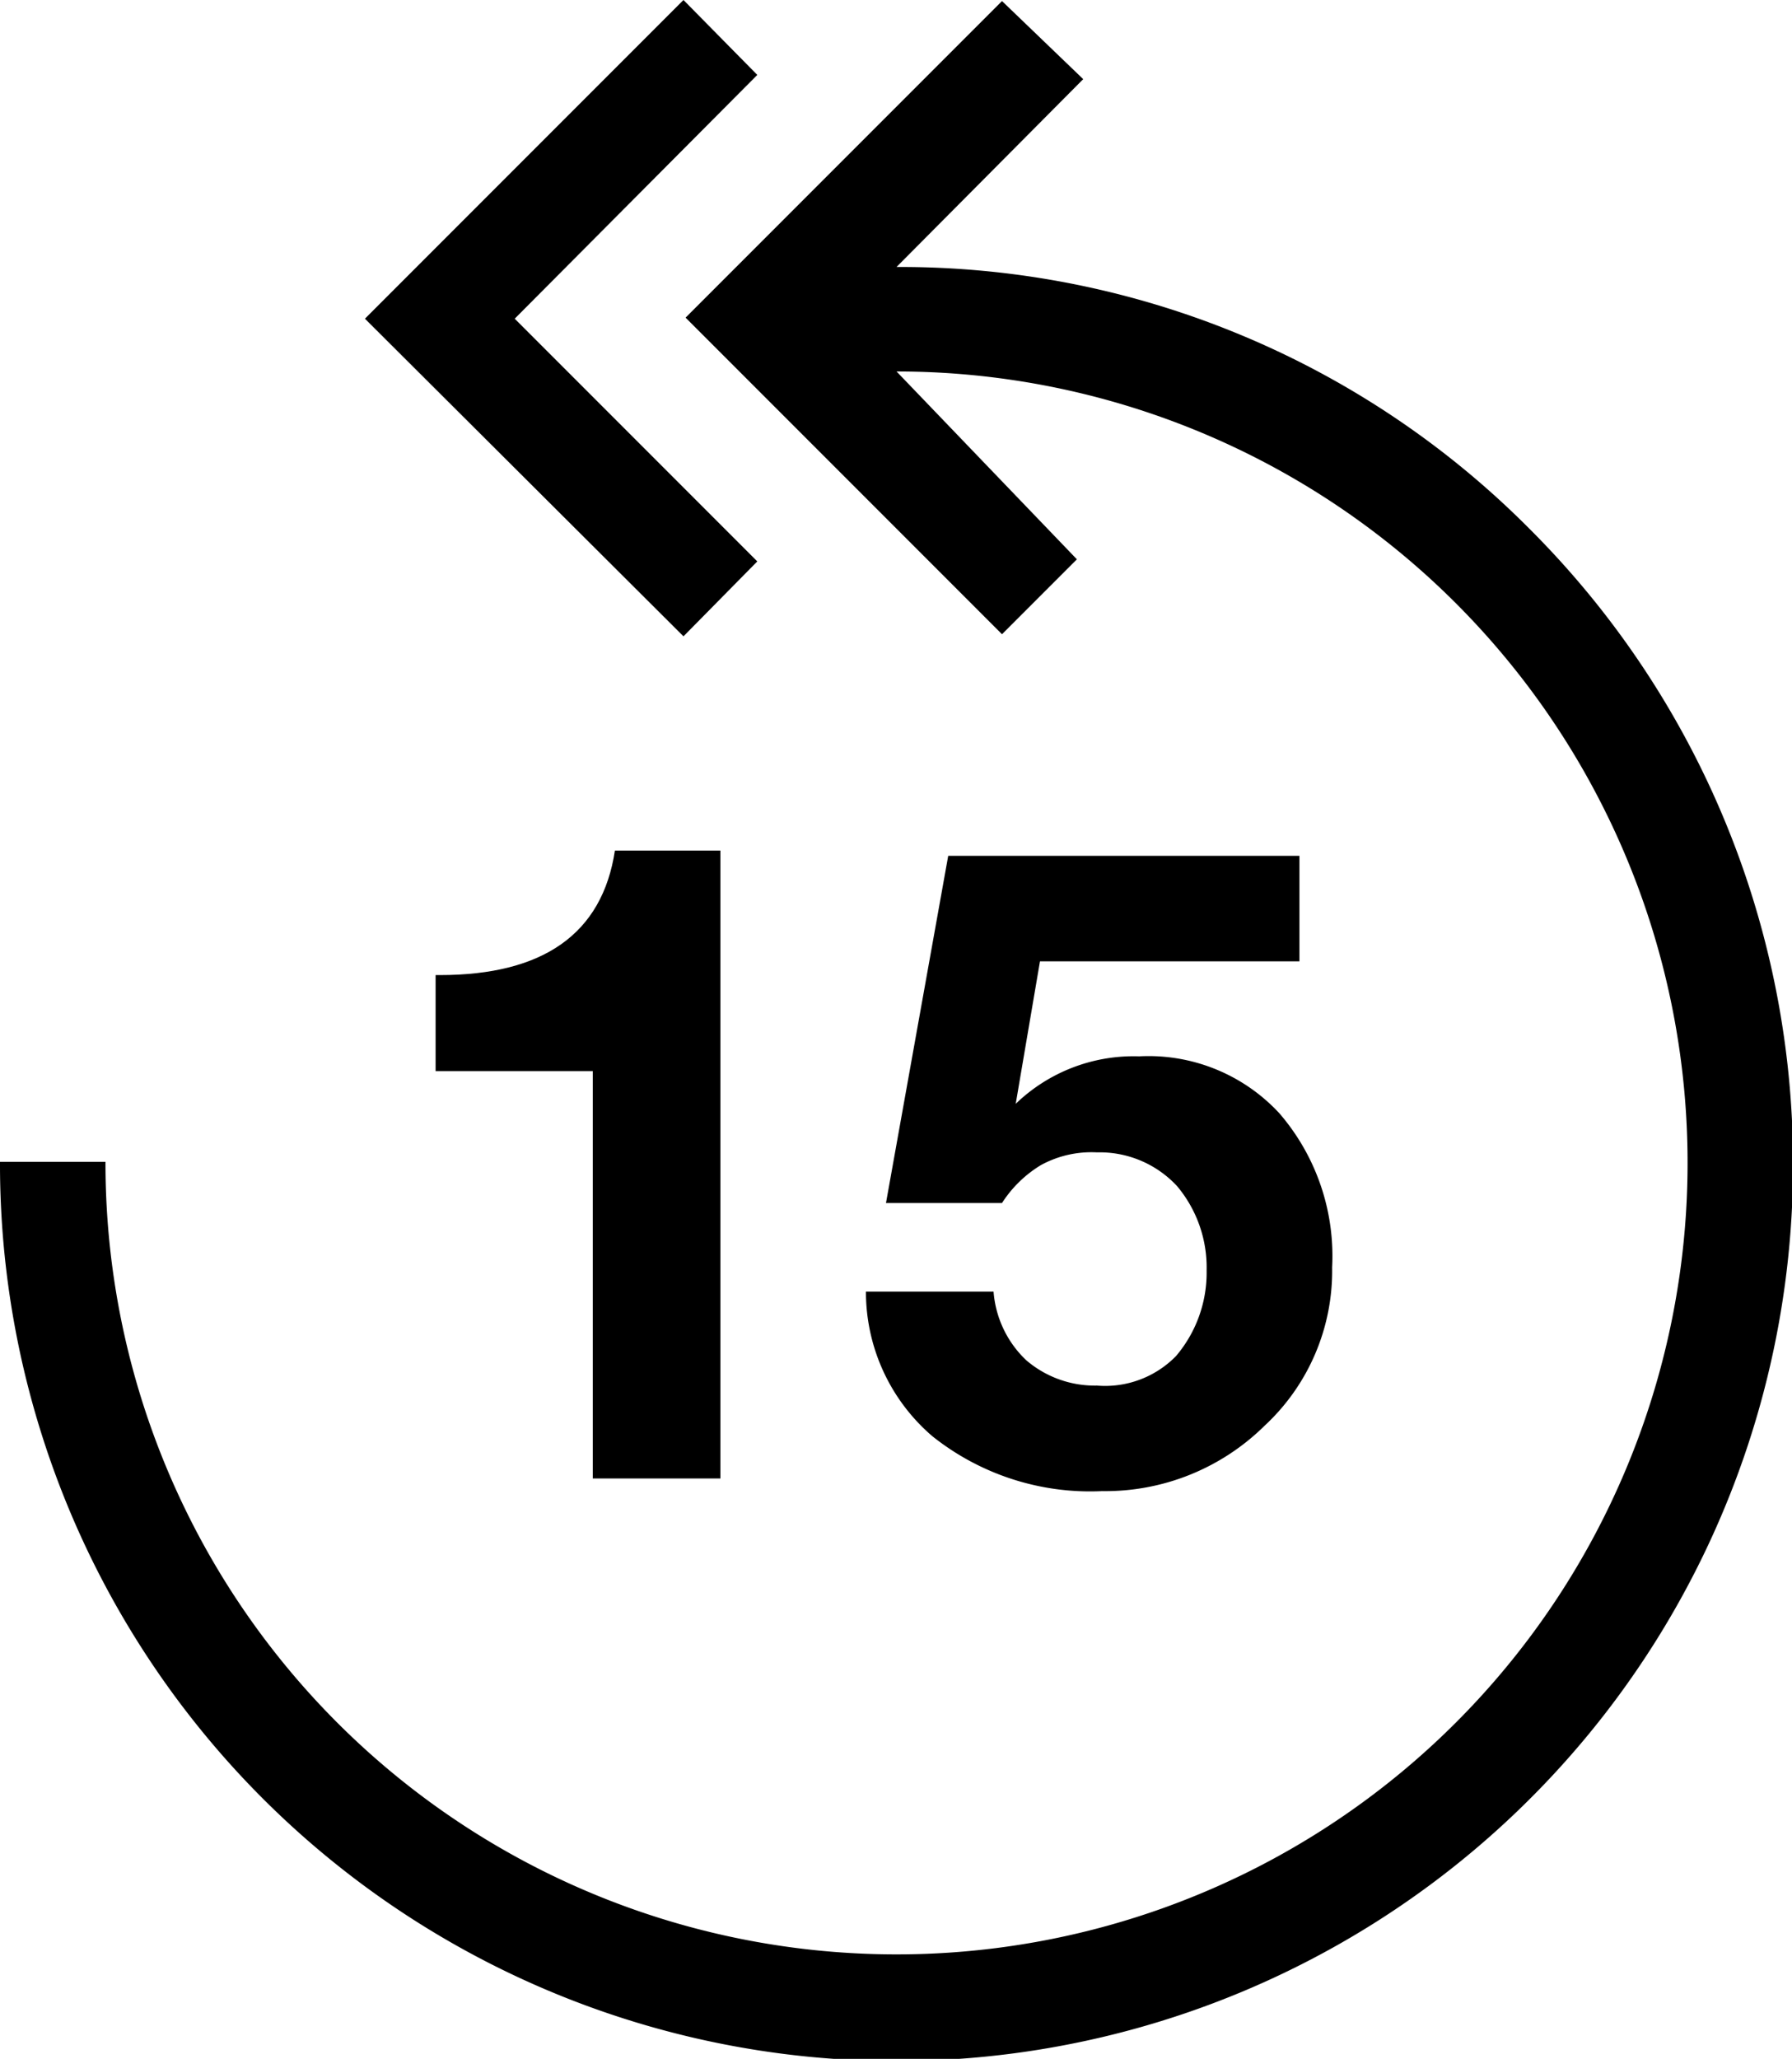 <svg xmlns="http://www.w3.org/2000/svg" viewBox="0 0 16.99 19.51"><path d="M18,6A8.41,8.41,0,0,0,12,3.52l1.77-1.78L13,1l-3,3,3,3,.71-.71L12,4.51h0A7.5,7.5,0,1,1,4.5,12h-1A8.5,8.5,0,1,0,18,6Z" transform="translate(-3.5 -0.99)"/><polygon points="7.18 5.32 4.88 3.02 7.18 0.71 6.48 0 3.46 3.02 6.48 6.03 7.18 5.32"/><path d="M10.33,15V9.05h-1c-.12.79-.68,1.18-1.66,1.18H7.63v.91H9.12V15Z" transform="translate(-3.5 -0.99)"/><path d="M13.9,14.12a1,1,0,0,1-.67-.24,1,1,0,0,1-.31-.65H11.71a1.8,1.8,0,0,0,.63,1.37,2.4,2.4,0,0,0,1.61.52,2.15,2.15,0,0,0,1.54-.62A2,2,0,0,0,16.13,13a2.07,2.07,0,0,0-.5-1.46A1.69,1.69,0,0,0,14.3,11a1.61,1.61,0,0,0-1.17.45h0l.23-1.35h2.46v-1H12.49l-.59,3.29H13a1.14,1.14,0,0,1,.37-.36,1,1,0,0,1,.53-.12,1,1,0,0,1,.76.32,1.2,1.2,0,0,1,.28.8,1.22,1.22,0,0,1-.29.81A.94.94,0,0,1,13.9,14.12Z" transform="translate(-3.5 -0.99)"/></svg>